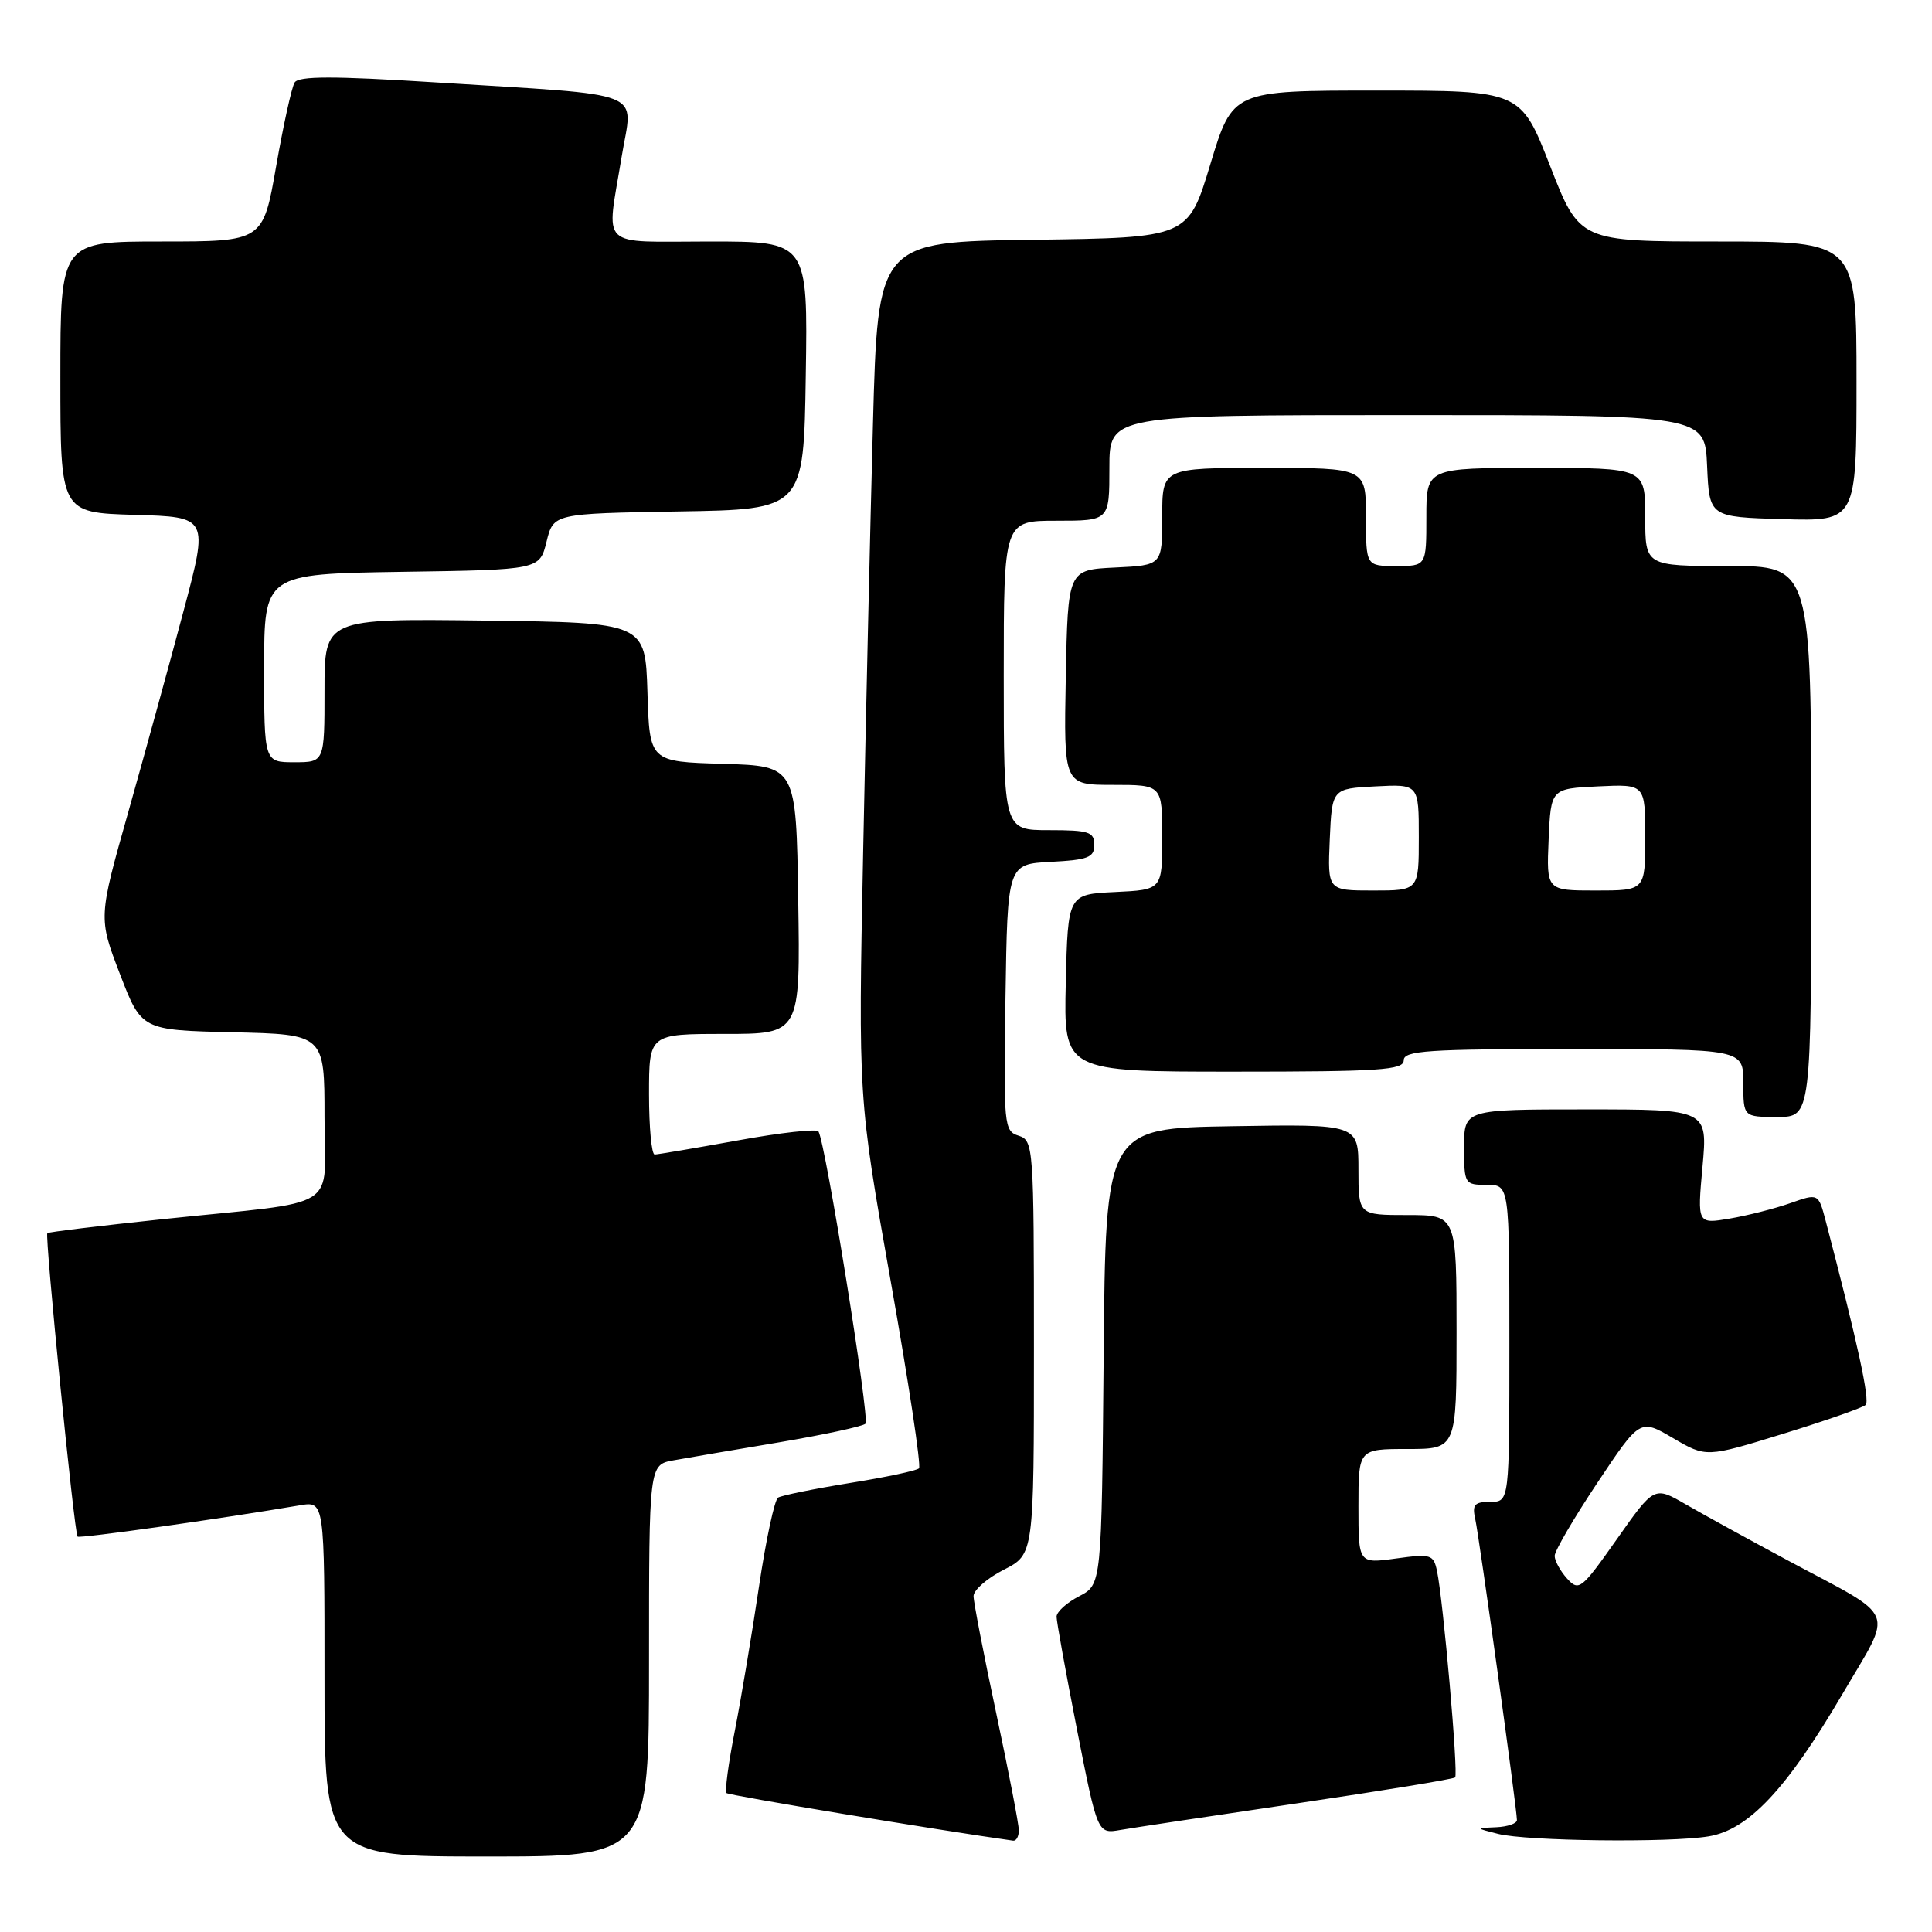 <?xml version="1.0" encoding="UTF-8" standalone="no"?>
<!DOCTYPE svg PUBLIC "-//W3C//DTD SVG 1.1//EN" "http://www.w3.org/Graphics/SVG/1.1/DTD/svg11.dtd" >
<svg xmlns="http://www.w3.org/2000/svg" xmlns:xlink="http://www.w3.org/1999/xlink" version="1.1" viewBox="0 0 256 256">
 <g >
 <path fill="currentColor"
d=" M 86.00 220.05 C 86.00 194.09 86.00 194.09 89.25 193.50 C 91.04 193.18 97.35 192.10 103.27 191.11 C 109.19 190.11 114.33 189.00 114.68 188.65 C 115.28 188.05 109.39 151.43 108.45 149.92 C 108.22 149.55 103.41 150.08 97.77 151.11 C 92.12 152.13 87.16 152.97 86.75 152.98 C 86.34 152.99 86.00 149.40 86.00 145.00 C 86.00 137.00 86.00 137.00 96.02 137.00 C 106.05 137.00 106.05 137.00 105.77 119.25 C 105.50 101.50 105.50 101.50 95.79 101.21 C 86.07 100.93 86.07 100.93 85.79 91.71 C 85.50 82.50 85.50 82.50 64.25 82.23 C 43.00 81.96 43.00 81.96 43.00 91.48 C 43.00 101.00 43.00 101.00 39.00 101.00 C 35.00 101.00 35.00 101.00 35.00 88.52 C 35.00 76.05 35.00 76.05 53.25 75.77 C 71.50 75.50 71.50 75.50 72.42 71.77 C 73.34 68.05 73.34 68.05 89.92 67.77 C 106.50 67.50 106.50 67.50 106.77 49.75 C 107.05 32.00 107.05 32.00 94.02 32.00 C 79.11 32.00 80.34 33.18 82.37 20.78 C 83.85 11.74 86.33 12.73 57.63 10.91 C 44.18 10.06 39.58 10.06 39.04 10.93 C 38.65 11.56 37.55 16.56 36.59 22.04 C 34.85 32.00 34.85 32.00 21.42 32.00 C 8.00 32.00 8.00 32.00 8.00 49.97 C 8.00 67.93 8.00 67.93 17.82 68.22 C 27.64 68.50 27.64 68.50 24.31 81.00 C 22.48 87.88 19.19 99.83 17.01 107.56 C 13.03 121.62 13.03 121.62 15.89 129.06 C 18.75 136.50 18.75 136.50 30.87 136.78 C 43.00 137.06 43.00 137.06 43.00 147.99 C 43.00 160.70 45.66 159.02 21.52 161.55 C 13.28 162.42 6.42 163.25 6.27 163.40 C 5.92 163.75 9.84 203.18 10.28 203.61 C 10.55 203.88 29.09 201.27 39.75 199.46 C 43.00 198.91 43.00 198.91 43.00 222.45 C 43.00 246.00 43.00 246.00 64.50 246.00 C 86.00 246.00 86.00 246.00 86.00 220.05 Z  M 135.00 242.53 C 135.00 241.73 133.65 234.74 132.00 227.00 C 130.35 219.26 129.00 212.28 129.00 211.49 C 129.00 210.69 130.80 209.12 133.00 208.00 C 137.00 205.96 137.00 205.96 137.00 178.55 C 137.00 151.91 136.94 151.12 134.98 150.49 C 133.03 149.88 132.97 149.16 133.23 132.18 C 133.50 114.50 133.50 114.50 139.25 114.20 C 144.18 113.94 145.00 113.62 145.00 111.95 C 145.00 110.23 144.28 110.00 139.00 110.00 C 133.00 110.00 133.00 110.00 133.00 89.50 C 133.00 69.00 133.00 69.00 140.00 69.00 C 147.00 69.00 147.00 69.00 147.00 62.00 C 147.00 55.00 147.00 55.00 186.45 55.00 C 225.91 55.00 225.91 55.00 226.20 61.75 C 226.50 68.50 226.50 68.50 236.25 68.79 C 246.00 69.07 246.00 69.07 246.00 50.54 C 246.00 32.00 246.00 32.00 227.65 32.00 C 209.30 32.00 209.30 32.00 205.40 22.00 C 201.50 12.00 201.50 12.00 182.41 12.00 C 163.33 12.00 163.33 12.00 160.38 21.75 C 157.43 31.50 157.43 31.50 136.87 31.77 C 116.32 32.04 116.32 32.04 115.67 56.27 C 115.31 69.60 114.73 95.12 114.37 113.00 C 113.72 145.50 113.72 145.50 118.02 169.75 C 120.39 183.09 122.08 194.26 121.77 194.56 C 121.47 194.87 117.33 195.75 112.58 196.51 C 107.84 197.28 103.57 198.15 103.10 198.44 C 102.63 198.73 101.49 204.04 100.57 210.23 C 99.65 216.43 98.21 225.03 97.37 229.33 C 96.52 233.64 96.03 237.36 96.26 237.59 C 96.57 237.91 124.60 242.55 134.25 243.90 C 134.66 243.95 135.00 243.34 135.00 242.53 Z  M 226.40 243.33 C 231.68 242.46 236.73 237.09 244.11 224.51 C 250.92 212.89 251.63 214.66 237.00 206.82 C 231.78 204.02 225.63 200.64 223.35 199.32 C 219.19 196.92 219.19 196.92 214.24 203.95 C 209.53 210.63 209.21 210.89 207.64 209.16 C 206.74 208.16 206.00 206.81 206.00 206.16 C 206.00 205.51 208.54 201.16 211.65 196.49 C 217.31 187.99 217.31 187.99 221.69 190.56 C 226.08 193.13 226.08 193.13 236.29 189.98 C 241.91 188.25 246.82 186.53 247.21 186.16 C 247.81 185.59 246.15 177.95 241.92 161.80 C 240.95 158.11 240.95 158.11 237.21 159.43 C 235.16 160.15 231.54 161.07 229.19 161.47 C 224.90 162.19 224.90 162.19 225.59 154.60 C 226.28 147.00 226.28 147.00 210.14 147.00 C 194.00 147.00 194.00 147.00 194.00 152.00 C 194.00 156.89 194.07 157.00 197.00 157.00 C 200.00 157.00 200.00 157.00 200.00 178.00 C 200.00 199.00 200.00 199.00 197.48 199.00 C 195.38 199.00 195.05 199.38 195.47 201.25 C 196.00 203.58 201.00 239.70 201.00 241.17 C 201.00 241.63 199.76 242.05 198.25 242.12 C 195.50 242.24 195.50 242.24 198.50 243.00 C 202.28 243.96 221.22 244.19 226.40 243.33 Z  M 171.95 238.94 C 183.20 237.28 192.59 235.74 192.81 235.52 C 193.26 235.08 191.23 212.01 190.41 208.16 C 189.95 205.97 189.60 205.87 184.96 206.51 C 180.00 207.19 180.00 207.19 180.00 199.59 C 180.00 192.00 180.00 192.00 186.50 192.00 C 193.00 192.00 193.00 192.00 193.00 176.50 C 193.00 161.00 193.00 161.00 186.50 161.00 C 180.00 161.00 180.00 161.00 180.00 154.98 C 180.00 148.95 180.00 148.95 163.25 149.23 C 146.50 149.50 146.50 149.50 146.24 179.73 C 145.97 209.96 145.97 209.96 142.99 211.51 C 141.34 212.36 140.00 213.58 140.00 214.22 C 140.00 214.86 141.22 221.60 142.71 229.20 C 145.43 243.01 145.43 243.01 148.46 242.48 C 150.13 242.19 160.70 240.60 171.95 238.94 Z  M 240.00 111.50 C 240.00 75.00 240.00 75.00 229.00 75.00 C 218.00 75.00 218.00 75.00 218.00 68.50 C 218.00 62.00 218.00 62.00 203.50 62.00 C 189.00 62.00 189.00 62.00 189.00 68.50 C 189.00 75.00 189.00 75.00 185.00 75.00 C 181.00 75.00 181.00 75.00 181.00 68.50 C 181.00 62.00 181.00 62.00 167.50 62.00 C 154.00 62.00 154.00 62.00 154.00 68.45 C 154.00 74.90 154.00 74.90 147.75 75.20 C 141.50 75.50 141.50 75.50 141.22 89.75 C 140.95 104.00 140.95 104.00 147.47 104.00 C 154.00 104.00 154.00 104.00 154.00 110.95 C 154.00 117.90 154.00 117.90 147.75 118.20 C 141.50 118.50 141.50 118.50 141.22 130.25 C 140.94 142.00 140.94 142.00 163.47 142.00 C 182.83 142.00 186.00 141.79 186.00 140.50 C 186.00 139.21 189.17 139.00 208.50 139.00 C 231.00 139.00 231.00 139.00 231.00 143.50 C 231.00 148.00 231.00 148.00 235.50 148.00 C 240.00 148.00 240.00 148.00 240.00 111.50 Z  M 176.20 111.25 C 176.50 104.50 176.50 104.50 182.25 104.20 C 188.00 103.90 188.00 103.90 188.00 110.95 C 188.00 118.00 188.00 118.00 181.95 118.00 C 175.91 118.00 175.91 118.00 176.20 111.25 Z  M 205.20 111.25 C 205.50 104.50 205.50 104.50 211.75 104.20 C 218.00 103.90 218.00 103.90 218.00 110.95 C 218.00 118.00 218.00 118.00 211.45 118.00 C 204.91 118.00 204.91 118.00 205.20 111.25 Z "/>
</g>
</svg>